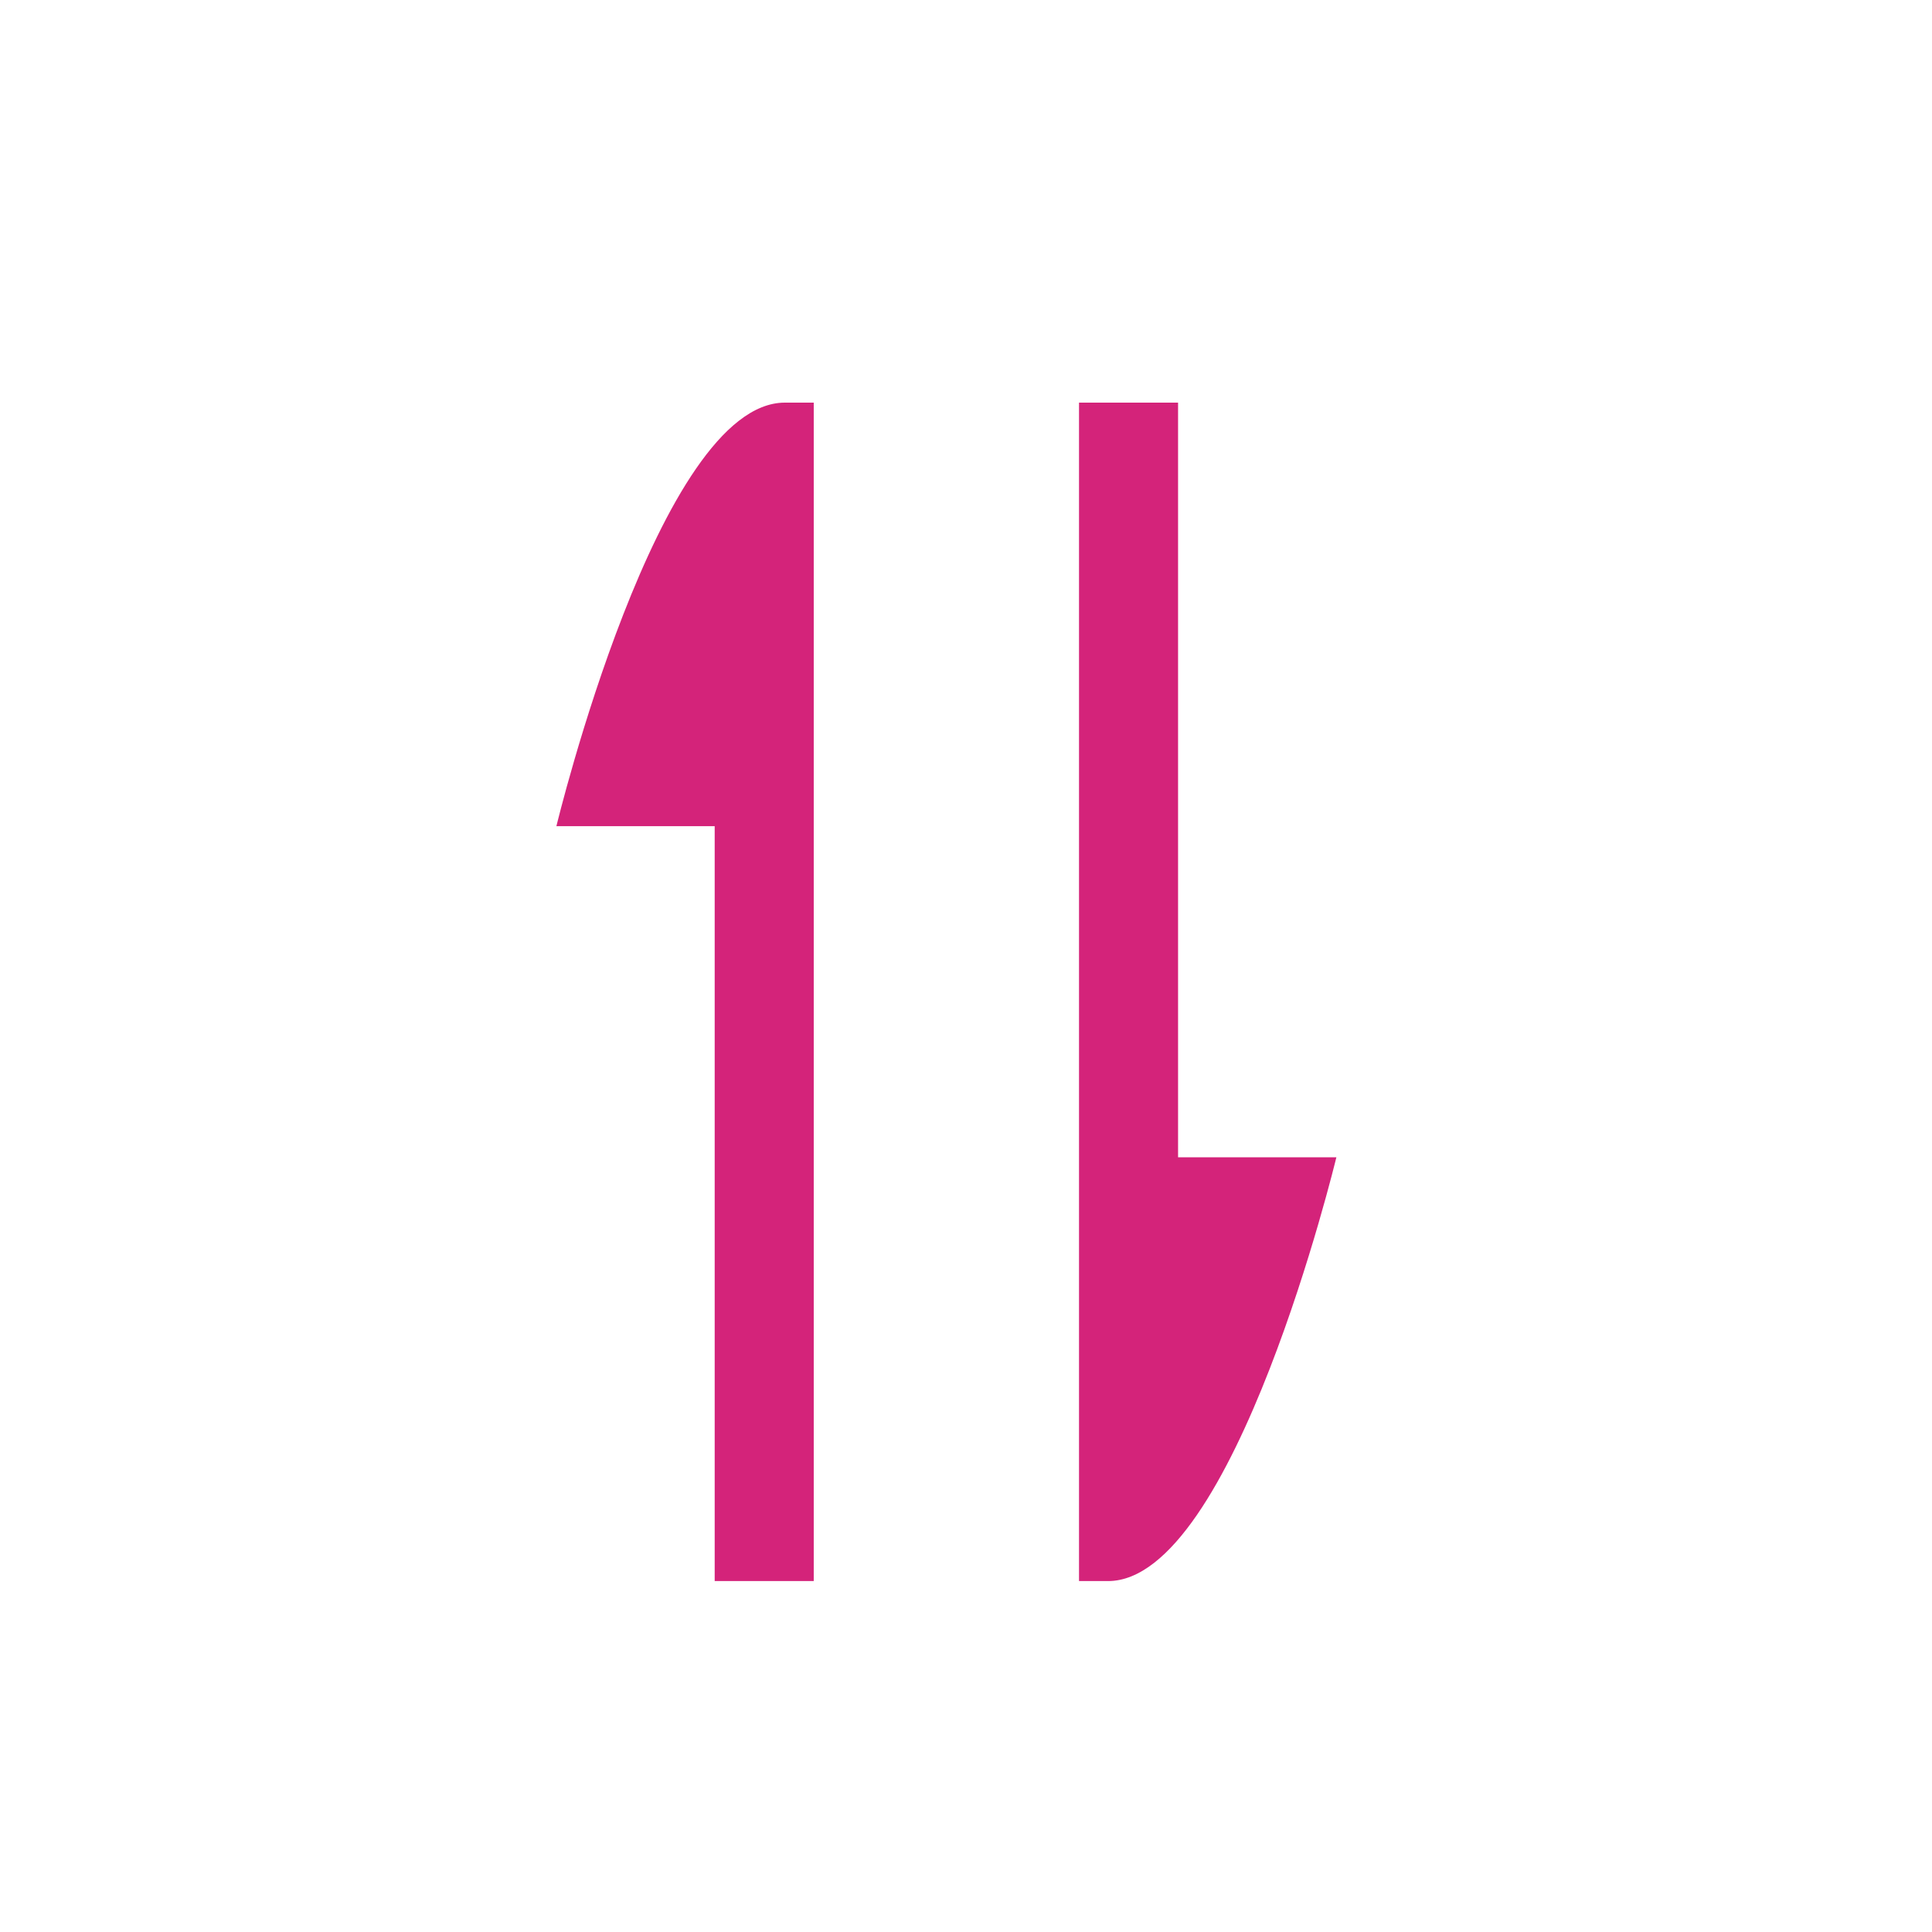 <?xml version="1.0" standalone="no"?><!DOCTYPE svg PUBLIC "-//W3C//DTD SVG 1.1//EN" "http://www.w3.org/Graphics/SVG/1.1/DTD/svg11.dtd"><svg class="icon" width="200px" height="200.00px" viewBox="0 0 1024 1024" version="1.1" xmlns="http://www.w3.org/2000/svg"><path fill="#d4237a" d="M294.9 437.9h83.9V838h52.5V213.4H416c-66.9 0-121.1 224.5-121.1 224.5zM624.4 613.4v-400h-52.5V838h15.4c66.9 0 121-224.6 121-224.6h-83.9z"  /></svg>